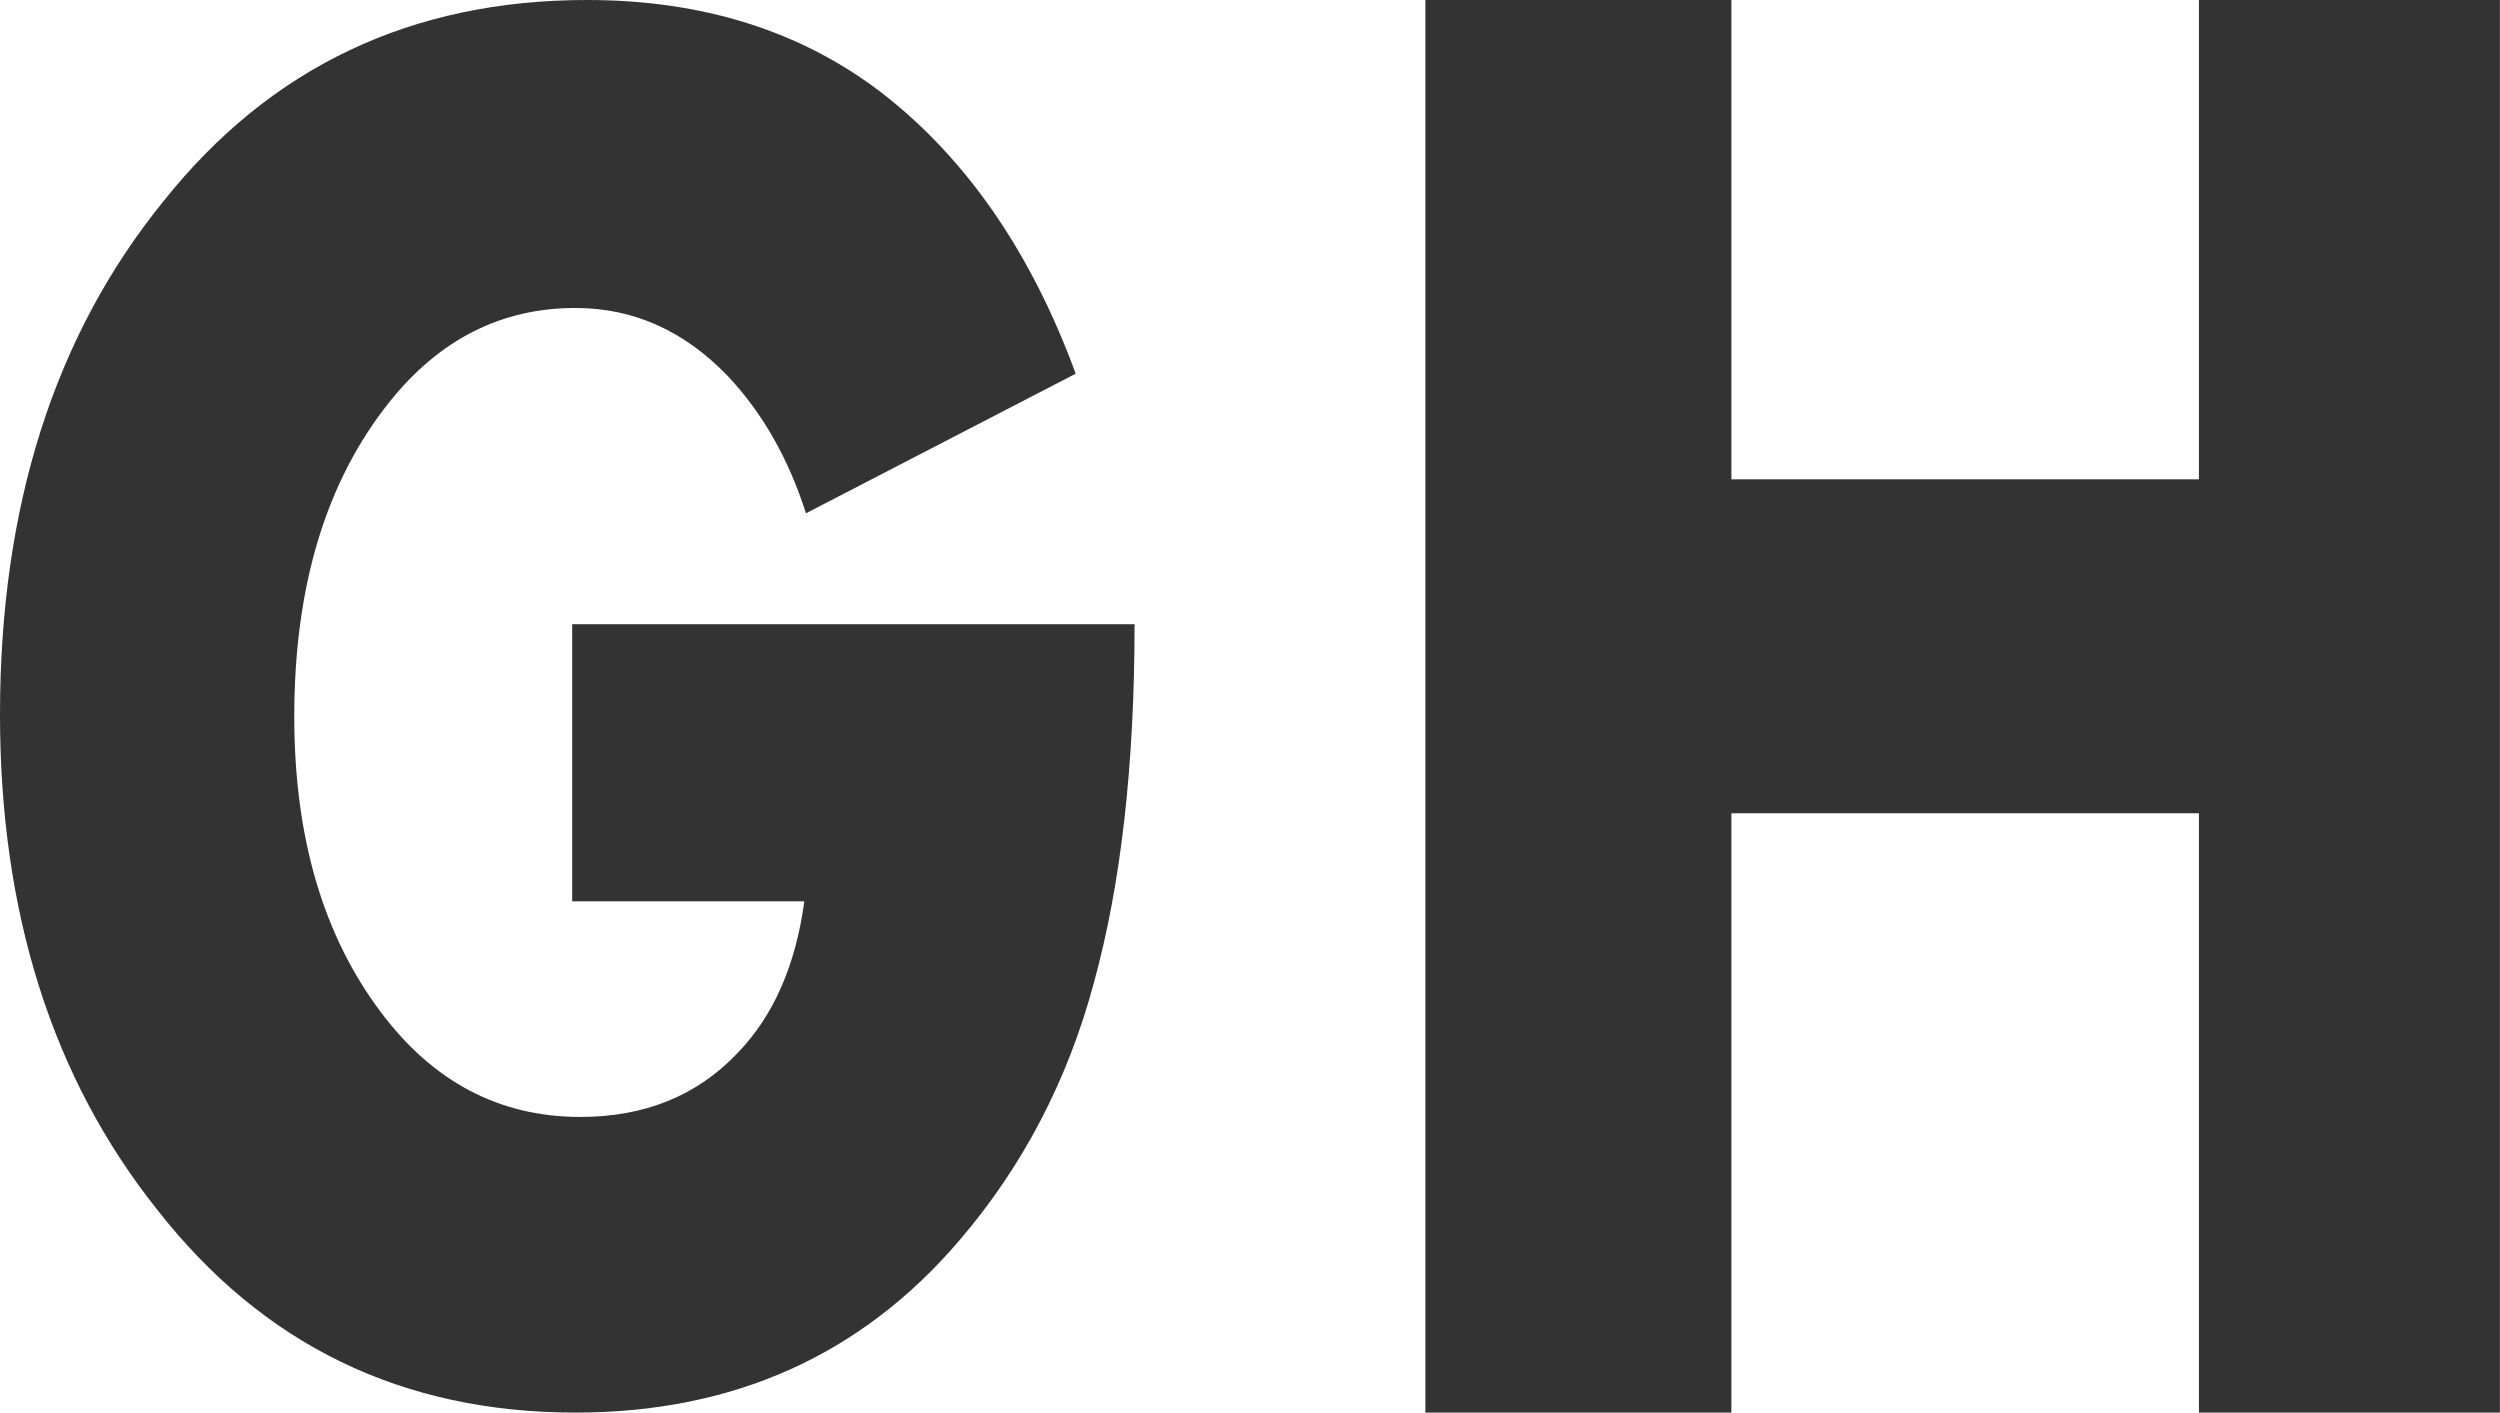 <svg width="1546" height="874" viewBox="0 0 1546 874" fill="none" xmlns="http://www.w3.org/2000/svg">
<path d="M353.838 557.396V385.987H701.61C701.61 473.171 693.184 547.238 676.336 608.184C660.161 668.284 632.526 721.187 593.437 766.896C532.779 837.999 453.585 873.55 355.86 873.55C248.698 873.55 162.429 831.65 97.053 747.85C32.351 666.59 0 564.589 0 441.854C0 313.189 33.699 207.385 101.096 124.43C167.146 41.475 254.425 0 362.937 0C434.377 0 495.035 19.046 544.911 57.136C597.481 97.767 637.581 155.748 665.215 231.085L498.406 317.424C487.624 283.567 471.449 255.209 449.88 232.354C422.922 204.421 391.582 190.454 355.86 190.454C310.028 190.454 271.612 209.925 240.61 248.86C201.521 297.953 181.974 362.707 181.974 443.123C181.974 517.61 199.833 578.556 235.555 625.959C267.906 669.129 309.017 690.714 358.893 690.714C398.659 690.714 431.01 677.592 455.946 651.353C478.187 628.499 492.002 597.181 497.395 557.396H353.838Z" fill="#333333"/>
<path d="M1070.69 296.43V0.003L881.471 0L881.474 873.55H970.886H1070.69V502.931H1359.82V873.55H1458.83H1545.94V0.003H1359.82V296.43H1070.69Z" fill="#333333"/>
</svg>
